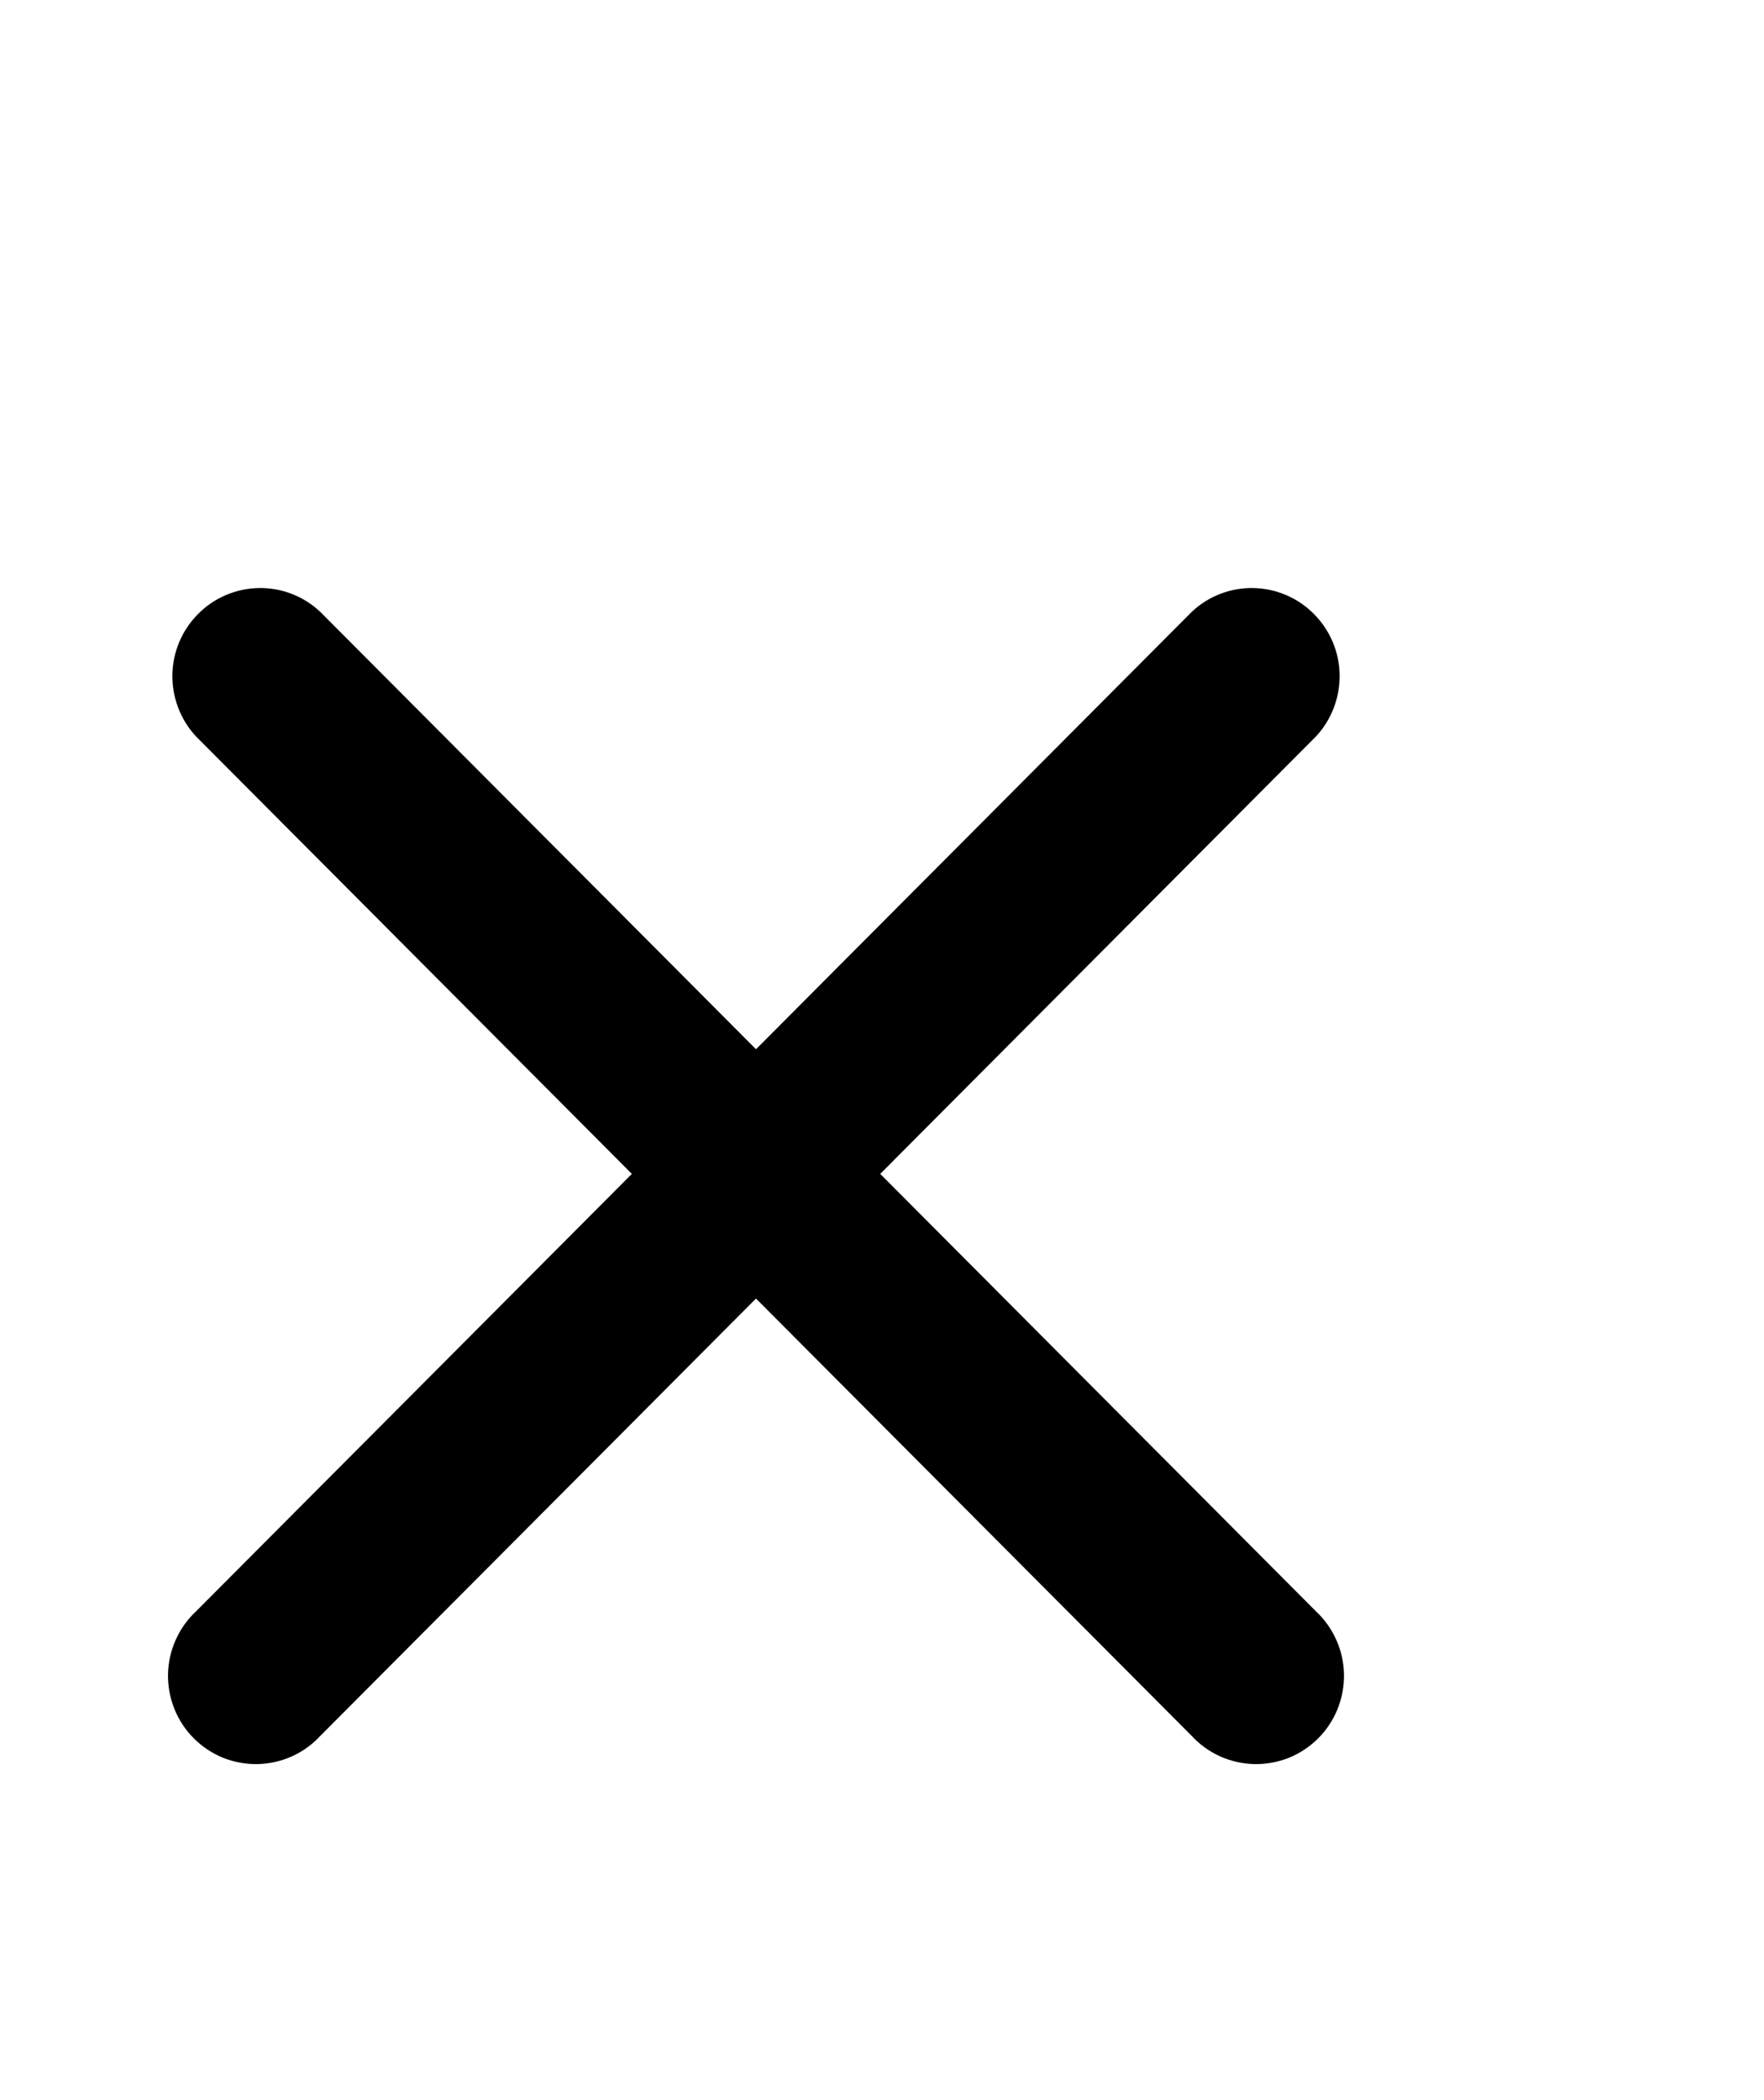<svg width="21" height="25" viewBox="0 0 21 25" fill="none" xmlns="http://www.w3.org/2000/svg">
	<path fill-rule="evenodd" clip-rule="evenodd" d="M3.811 7.282C3.613 7.096 3.351 6.995 3.08 7C2.809 7.005 2.55 7.115 2.359 7.308C2.167 7.5 2.057 7.759 2.052 8.031C2.048 8.303 2.148 8.567 2.333 8.766L7.522 13.974L2.333 19.182C2.23 19.278 2.148 19.394 2.091 19.523C2.033 19.651 2.003 19.791 2 19.931C1.998 20.073 2.024 20.212 2.076 20.343C2.129 20.474 2.207 20.593 2.306 20.692C2.406 20.792 2.524 20.871 2.654 20.924C2.785 20.976 2.924 21.002 3.065 21C3.205 20.997 3.344 20.966 3.472 20.909C3.6 20.852 3.716 20.769 3.811 20.666L9 15.458L14.189 20.666C14.284 20.769 14.4 20.852 14.528 20.909C14.656 20.966 14.795 20.997 14.935 21C15.076 21.002 15.215 20.976 15.346 20.924C15.476 20.871 15.594 20.792 15.694 20.692C15.793 20.593 15.871 20.474 15.924 20.343C15.976 20.212 16.002 20.073 16 19.931C15.997 19.791 15.967 19.651 15.909 19.523C15.852 19.394 15.77 19.278 15.667 19.182L10.479 13.974L15.667 8.766C15.852 8.567 15.952 8.303 15.948 8.031C15.943 7.759 15.833 7.5 15.641 7.308C15.45 7.115 15.191 7.005 14.92 7C14.649 6.995 14.387 7.096 14.189 7.282L9 12.49L3.811 7.282Z" fill="black" />
</svg>
